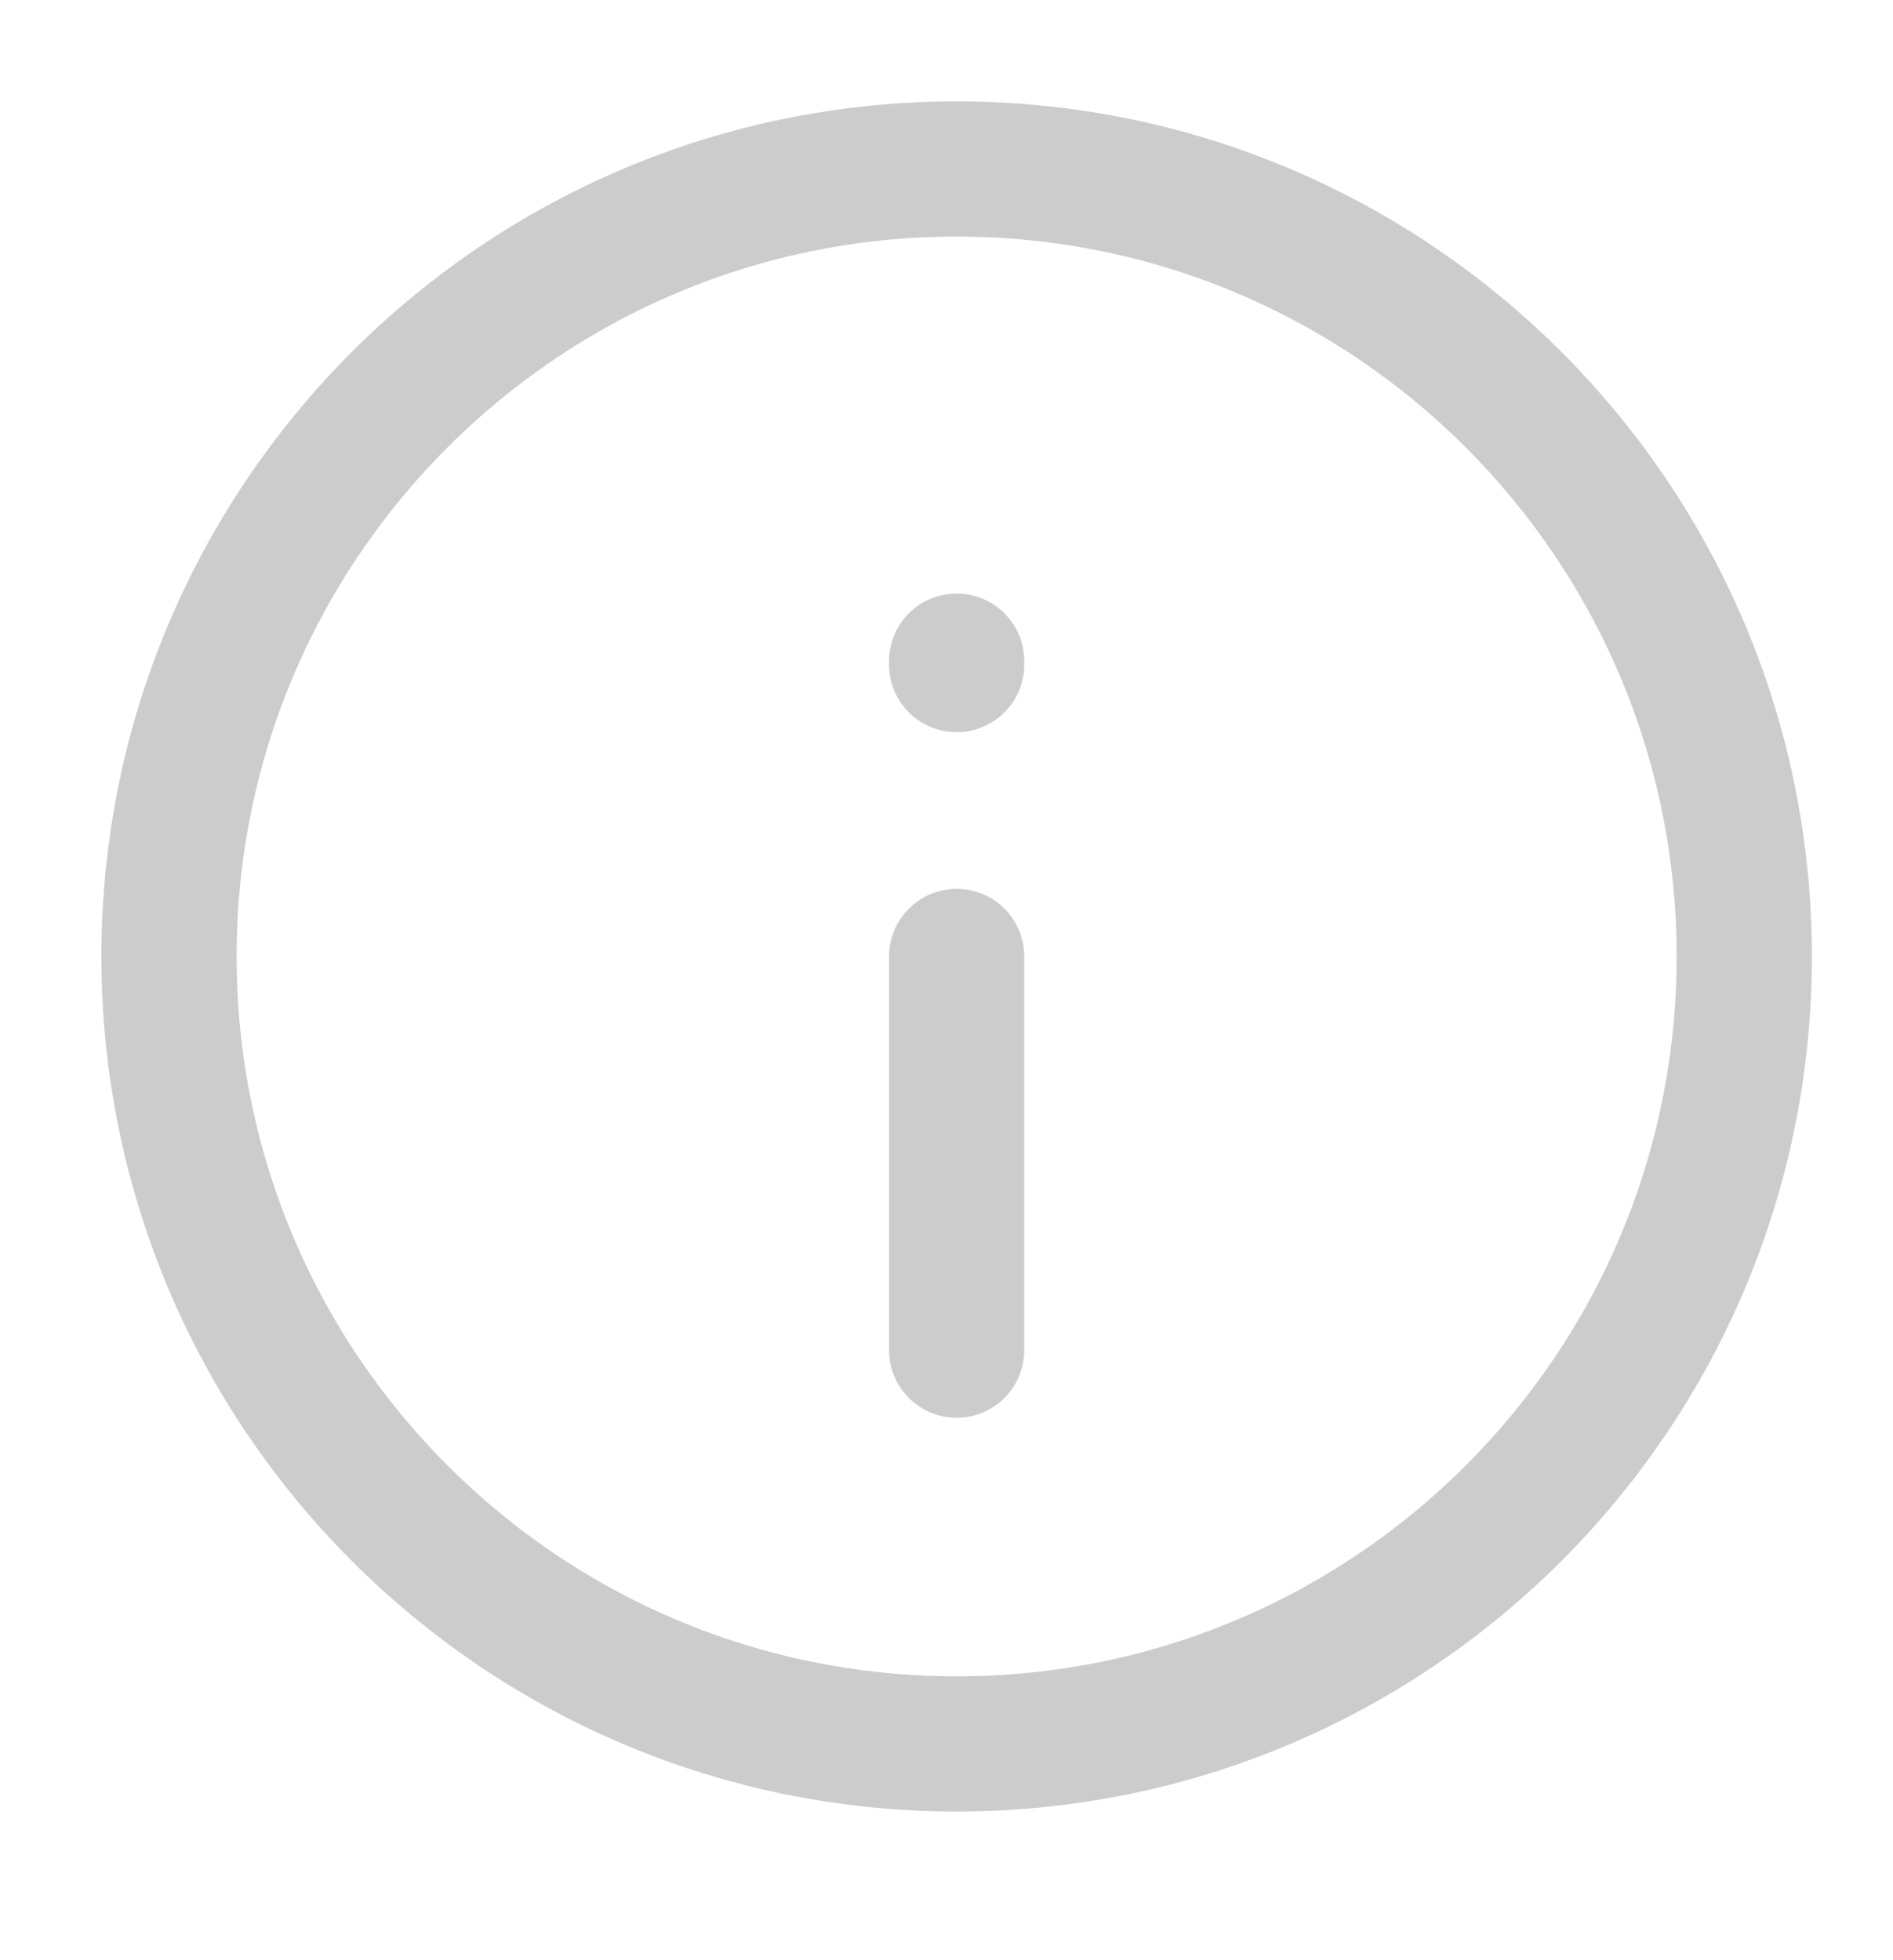 <svg width="28" height="29" viewBox="0 0 28 29" fill="none" xmlns="http://www.w3.org/2000/svg">
<path d="M14.15 14.15L14.15 19.975M14.15 9.832V9.781M2.5 14.15C2.5 7.716 7.716 2.5 14.15 2.5C20.584 2.5 25.8 7.716 25.8 14.15C25.8 20.584 20.584 25.8 14.15 25.8C7.716 25.8 2.5 20.584 2.5 14.15Z" stroke="#CCCCCC" stroke-width="2" stroke-linecap="round" stroke-linejoin="round"/>
</svg>
